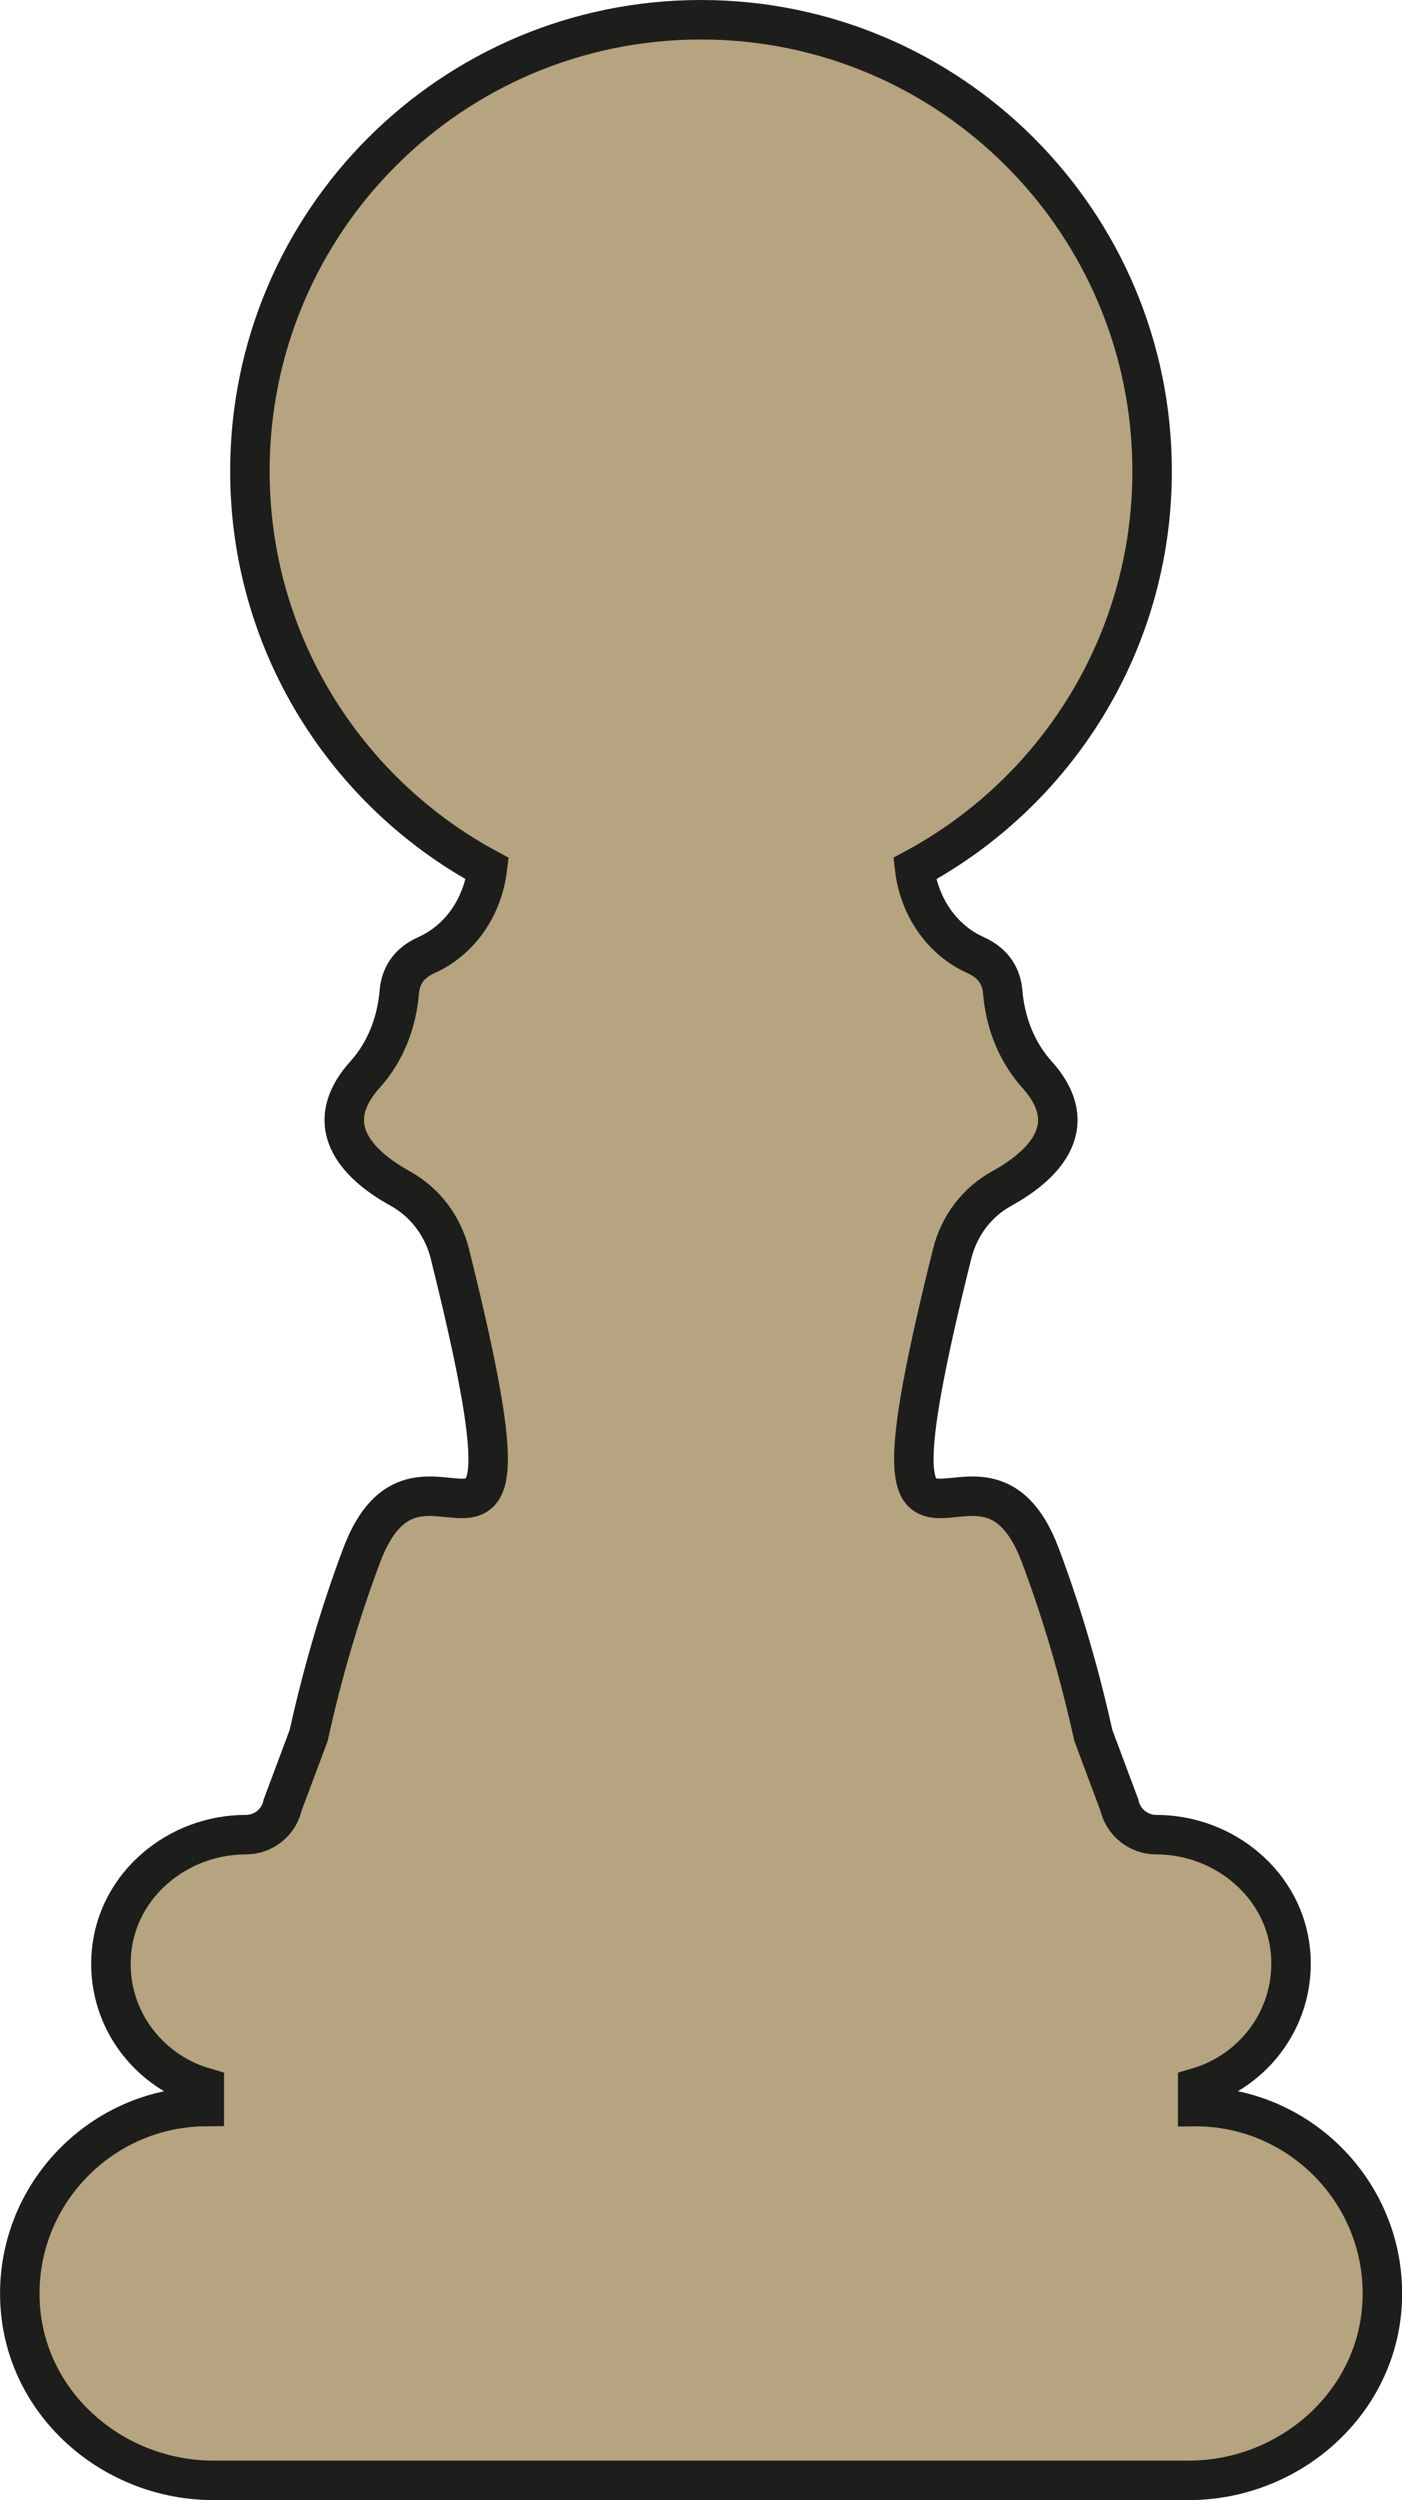<?xml version="1.0" encoding="UTF-8"?>
<svg id="Capa_2" data-name="Capa 2" xmlns="http://www.w3.org/2000/svg" viewBox="0 0 71.03 126.61">
  <defs>
    <style>
      .cls-1 {
        fill: #b5a47f;
        stroke: #1d1d1b;
        stroke-miterlimit: 10;
        stroke-width: 2px;
      }
    </style>
  </defs>
  <g id="Capa_1-2" data-name="Capa 1">
    <path class="cls-1" d="m60.68,106.68v-.97c2.91-.85,5-3.65,4.7-6.88-.32-3.41-3.37-5.92-6.8-5.92-.9,0-1.68-.63-1.87-1.5l-1.32-3.53c-.68-3.08-1.56-6.12-2.67-9.08-3.11-8.33-9.69,5.61-4.48-15.31.35-1.4,1.24-2.6,2.51-3.3,1.89-1.04,4.25-3.04,1.78-5.78-1.03-1.15-1.6-2.63-1.73-4.18-.06-.72-.41-1.43-1.37-1.86-1.76-.79-2.87-2.51-3.09-4.38,7.16-3.86,12.03-11.42,12.03-20.13,0-12.62-10.23-22.86-22.86-22.86S12.66,11.23,12.66,23.86c0,8.7,4.87,16.27,12.03,20.13-.23,1.88-1.33,3.59-3.09,4.38-.97.43-1.31,1.15-1.37,1.86-.13,1.54-.69,3.03-1.73,4.18-2.46,2.74-.11,4.74,1.78,5.78,1.26.7,2.16,1.9,2.51,3.3,5.21,20.92-1.37,6.98-4.48,15.31-1.11,2.96-1.99,5.99-2.67,9.08l-1.32,3.53c-.19.88-.97,1.5-1.87,1.5-3.43,0-6.48,2.51-6.8,5.92-.31,3.24,1.79,6.03,4.7,6.88v.97c-5.39.07-9.73,4.69-9.32,10.18.37,5,4.77,8.75,9.79,8.75h49.4c5.01,0,9.41-3.75,9.79-8.75.41-5.49-3.93-10.11-9.32-10.18Z"/>
  </g>
</svg>